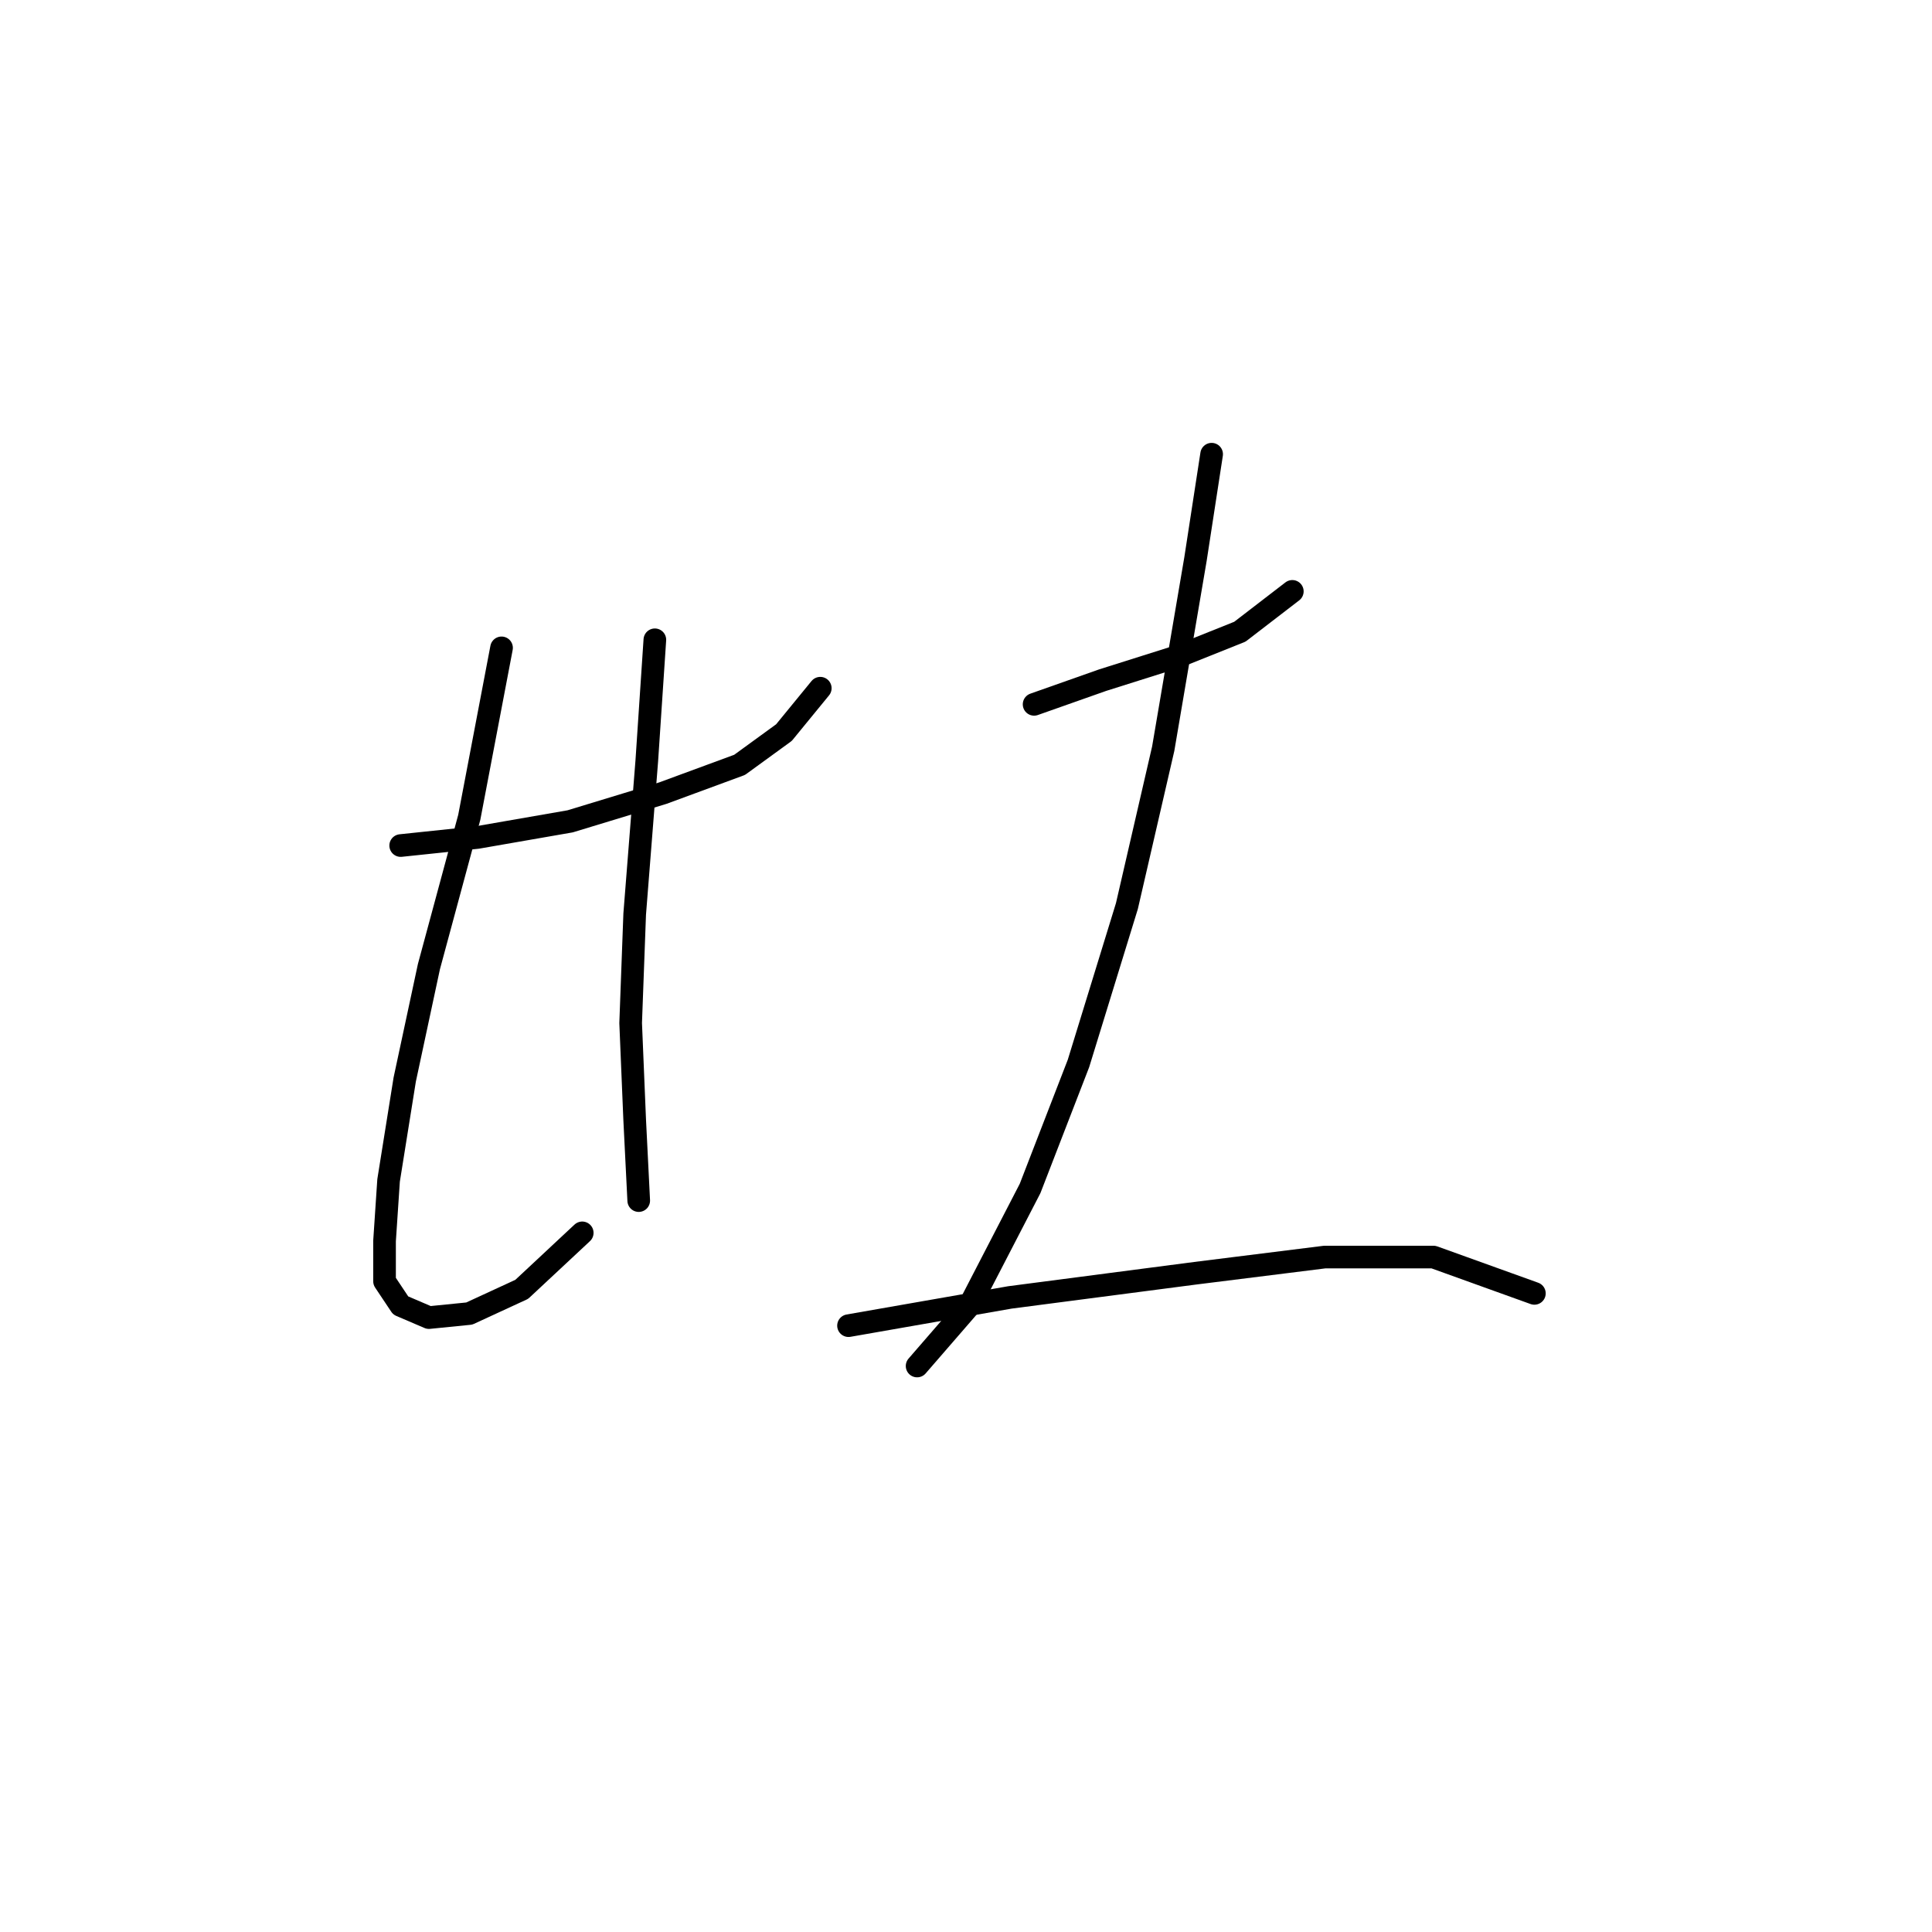 <?xml version="1.0" standalone="no"?>
    <svg width="256" height="256" xmlns="http://www.w3.org/2000/svg" version="1.1">
    <polyline stroke="black" stroke-width="3" stroke-linecap="round" fill="transparent" stroke-linejoin="round" points="53.093 112.04 63.25 110.971 75.546 108.832 87.841 105.09 97.999 101.348 103.879 97.071 108.691 91.191 108.691 91.191 " />
        <polyline stroke="black" stroke-width="3" stroke-linecap="round" fill="transparent" stroke-linejoin="round" points="66.457 85.845 62.181 108.298 56.835 128.078 53.627 143.047 51.489 156.412 50.954 164.431 50.954 169.777 53.093 172.984 56.835 174.588 62.181 174.053 69.13 170.846 77.149 163.361 77.149 163.361 " />
        <polyline stroke="black" stroke-width="3" stroke-linecap="round" fill="transparent" stroke-linejoin="round" points="86.772 84.775 85.703 100.813 84.099 121.128 83.565 135.562 84.099 148.393 84.634 159.085 84.634 159.085 " />
        <polyline stroke="black" stroke-width="3" stroke-linecap="round" fill="transparent" stroke-linejoin="round" points="137.024 93.329 146.112 90.121 156.27 86.914 164.289 83.706 171.239 78.36 171.239 78.36 " />
        <polyline stroke="black" stroke-width="3" stroke-linecap="round" fill="transparent" stroke-linejoin="round" points="160.547 60.184 158.408 74.084 154.131 99.21 149.32 120.059 142.905 140.908 136.49 157.481 128.471 172.984 121.521 181.003 121.521 181.003 " />
        <polyline stroke="black" stroke-width="3" stroke-linecap="round" fill="transparent" stroke-linejoin="round" points="112.433 175.657 133.817 171.915 158.408 168.707 175.515 166.569 189.95 166.569 203.314 171.38 203.314 171.38 " />
        </svg>